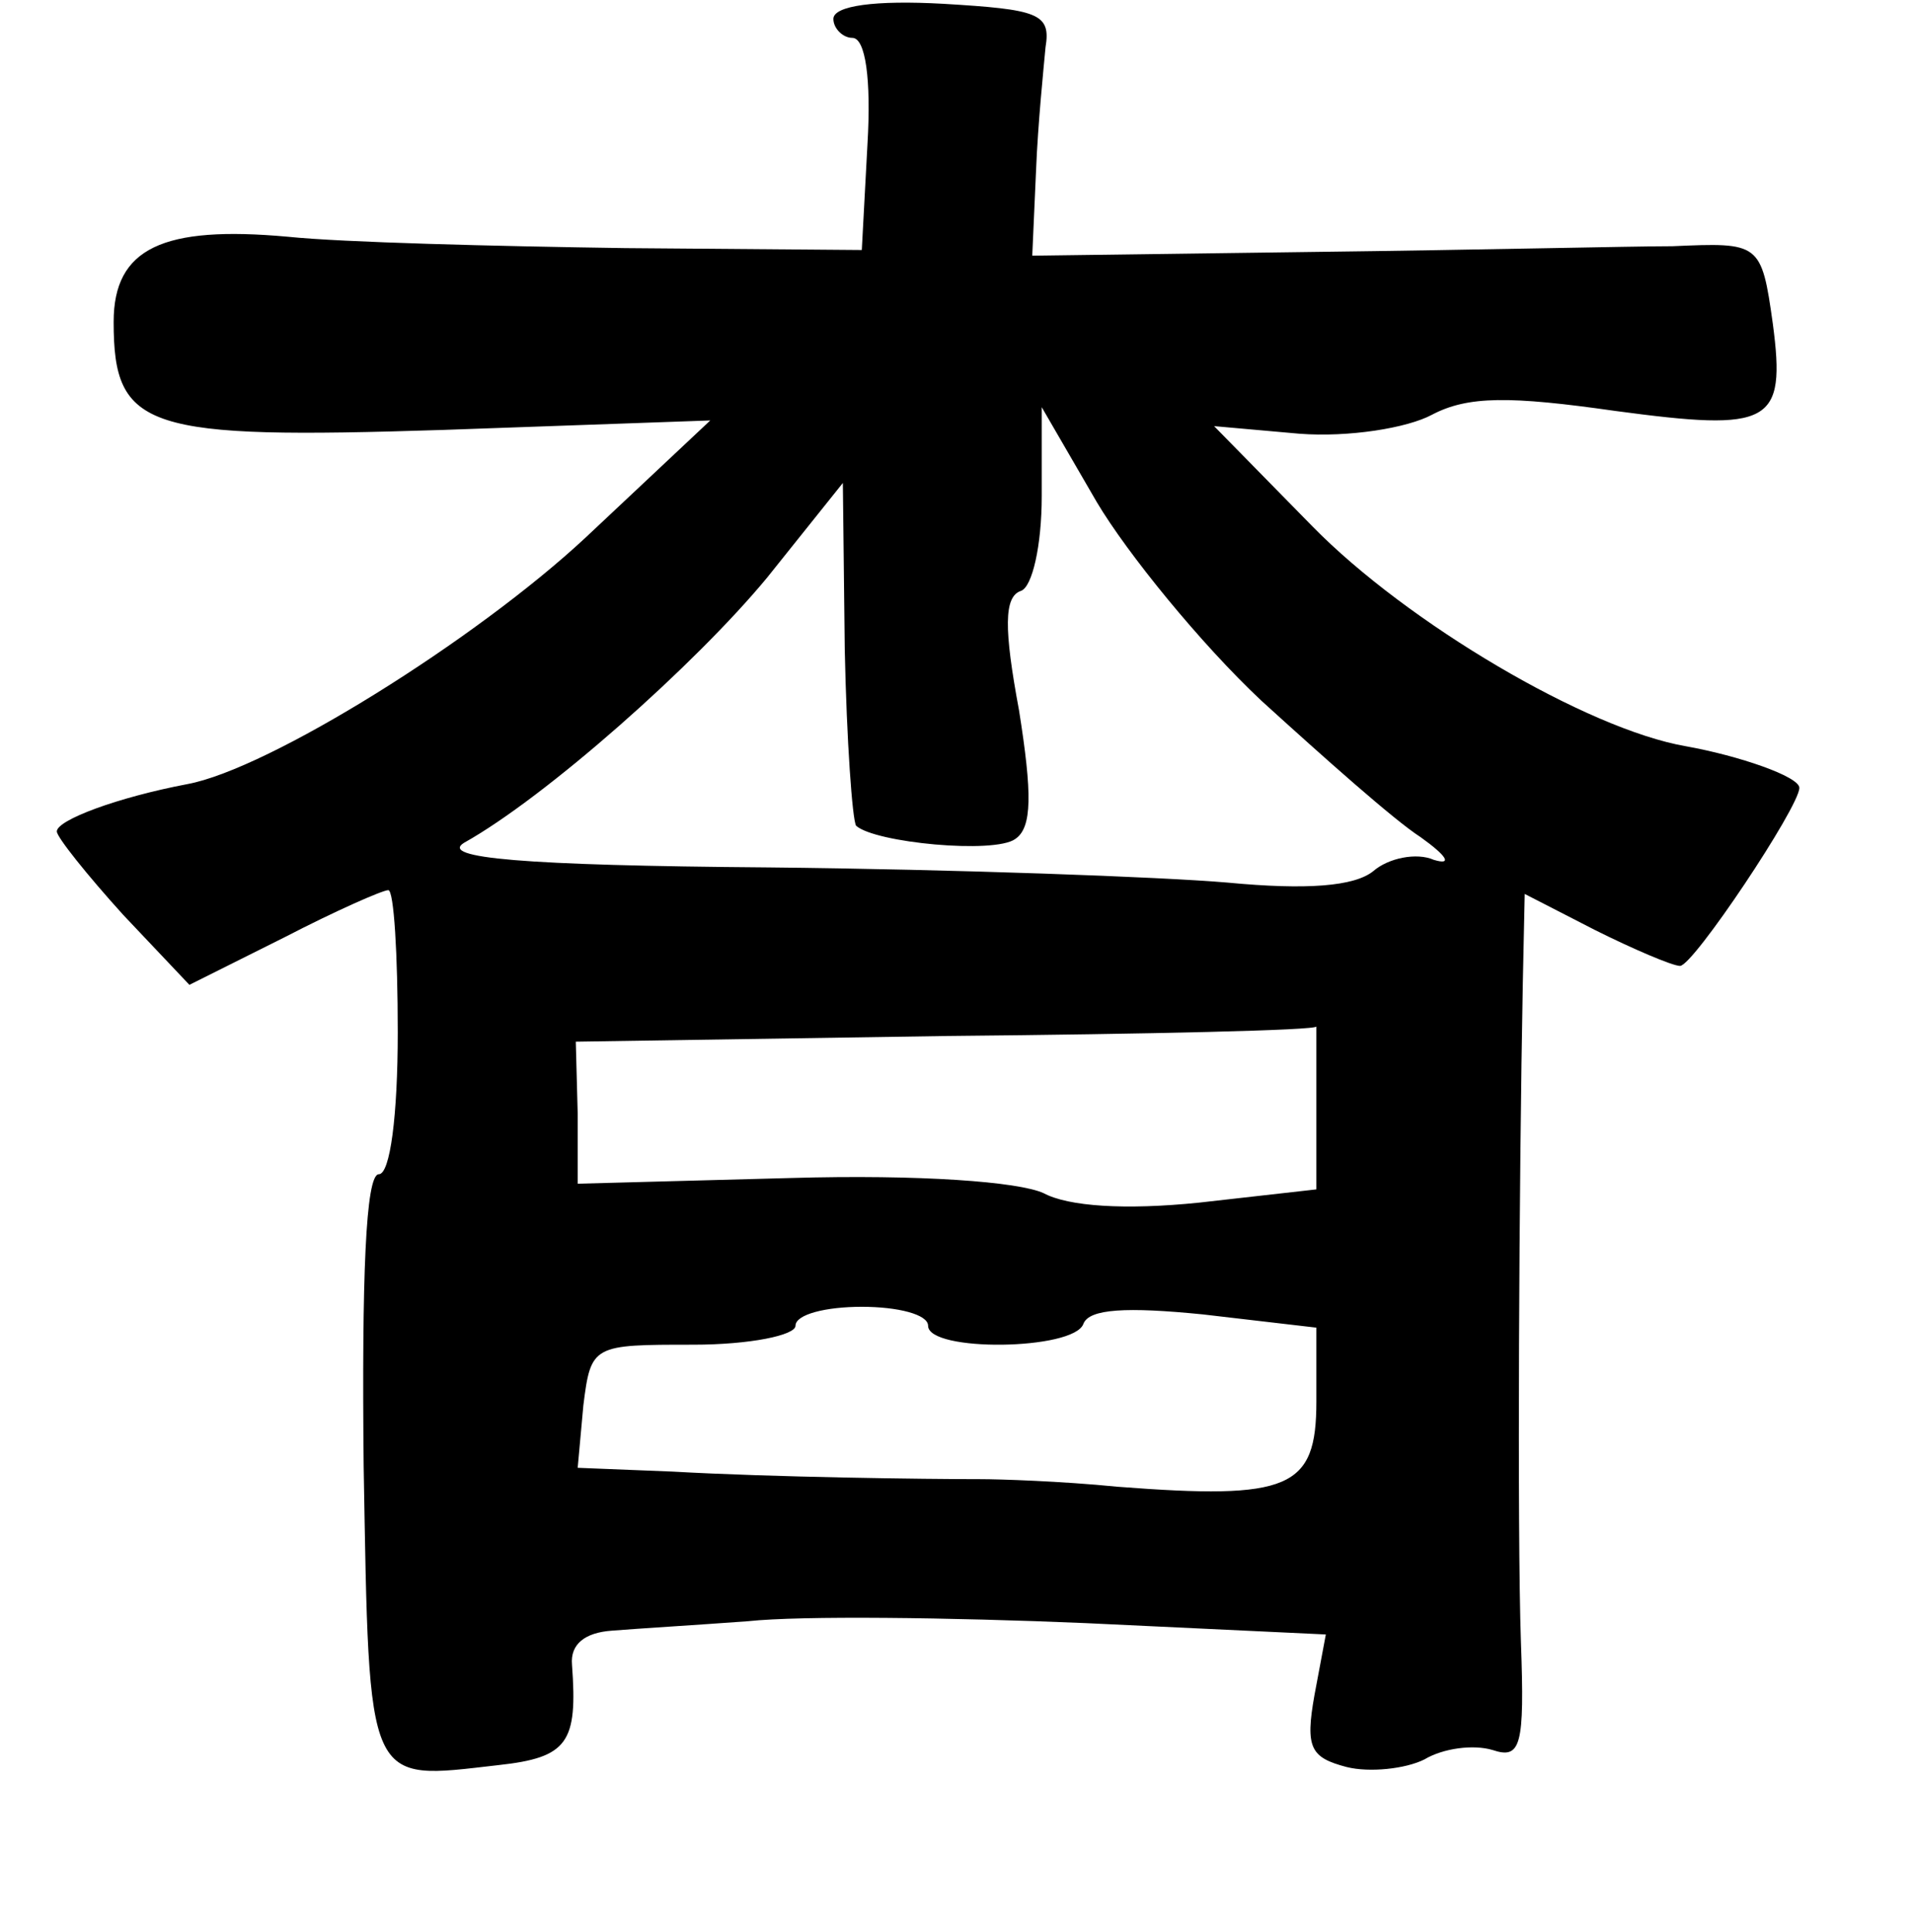 <?xml version="1.0" standalone="no"?>
<!DOCTYPE svg PUBLIC "-//W3C//DTD SVG 20010904//EN"
 "http://www.w3.org/TR/2001/REC-SVG-20010904/DTD/svg10.dtd">
<svg version="1.0" xmlns="http://www.w3.org/2000/svg"
 width="101pt" height="102pt" viewBox="0 0 101 102"
 preserveAspectRatio="xMidYMid meet">
<g transform="translate(0,102) scale(0.1,-0.1)"
fill="#000000" stroke="none">
<path d="M440 1010 c0 -5 5 -10 10 -10 7 0 10 -22 8 -56 l-3 -56 -125 1 c-69
1 -149 3 -178 6 -66 6 -92 -6 -92 -45 0 -57 17 -62 174 -57 l141 5 -66 -62
c-58 -54 -167 -122 -210 -130 -37 -7 -69 -19 -69 -25 0 -3 16 -23 35 -44 l35
-37 50 25 c27 14 52 25 55 25 3 0 5 -34 5 -75 0 -44 -4 -75 -10 -75 -7 0 -9
-55 -8 -154 3 -171 1 -166 71 -158 37 4 42 12 39 53 -1 11 7 17 21 18 12 1 45
3 72 5 28 3 107 2 178 -1 l127 -6 -6 -32 c-5 -28 -2 -33 17 -38 12 -3 31 -1
41 4 10 6 26 8 36 5 15 -5 17 2 15 57 -2 58 -1 244 1 348 l1 47 37 -19 c20
-10 41 -19 45 -19 7 0 63 84 63 94 0 6 -32 17 -60 22 -52 9 -147 65 -197 116
l-52 53 45 -4 c26 -2 57 3 70 10 19 10 41 10 97 2 82 -11 90 -7 83 46 -6 43
-7 43 -53 41 -21 0 -105 -2 -188 -3 l-150 -2 2 45 c1 25 4 54 5 65 3 18 -4 20
-54 23 -36 2 -58 -1 -58 -8z m226 -360 c33 -30 70 -63 84 -72 14 -10 17 -15 7
-12 -9 4 -24 1 -32 -6 -10 -8 -35 -10 -77 -6 -35 3 -144 7 -242 8 -131 1 -174
5 -161 13 43 24 122 94 160 140 l40 50 1 -88 c1 -48 4 -90 6 -93 10 -9 73 -15
84 -7 9 6 9 24 2 68 -8 43 -8 60 1 63 6 2 11 24 11 50 l0 47 29 -50 c16 -27
55 -75 87 -105z m29 -214 l0 -44 -62 -7 c-39 -4 -69 -2 -82 5 -13 6 -65 10
-134 8 l-112 -3 0 37 -1 38 196 3 c107 1 195 3 195 5 0 1 0 -18 0 -42z m-205
-116 c0 -14 77 -13 82 1 3 8 23 9 63 5 l60 -7 0 -39 c0 -46 -14 -52 -105 -45
-30 3 -63 4 -72 4 -30 0 -110 1 -163 4 l-50 2 3 33 c4 32 5 32 58 32 30 0 54
5 54 10 0 6 16 10 35 10 19 0 35 -4 35 -10z"/>
</g>
</svg>
